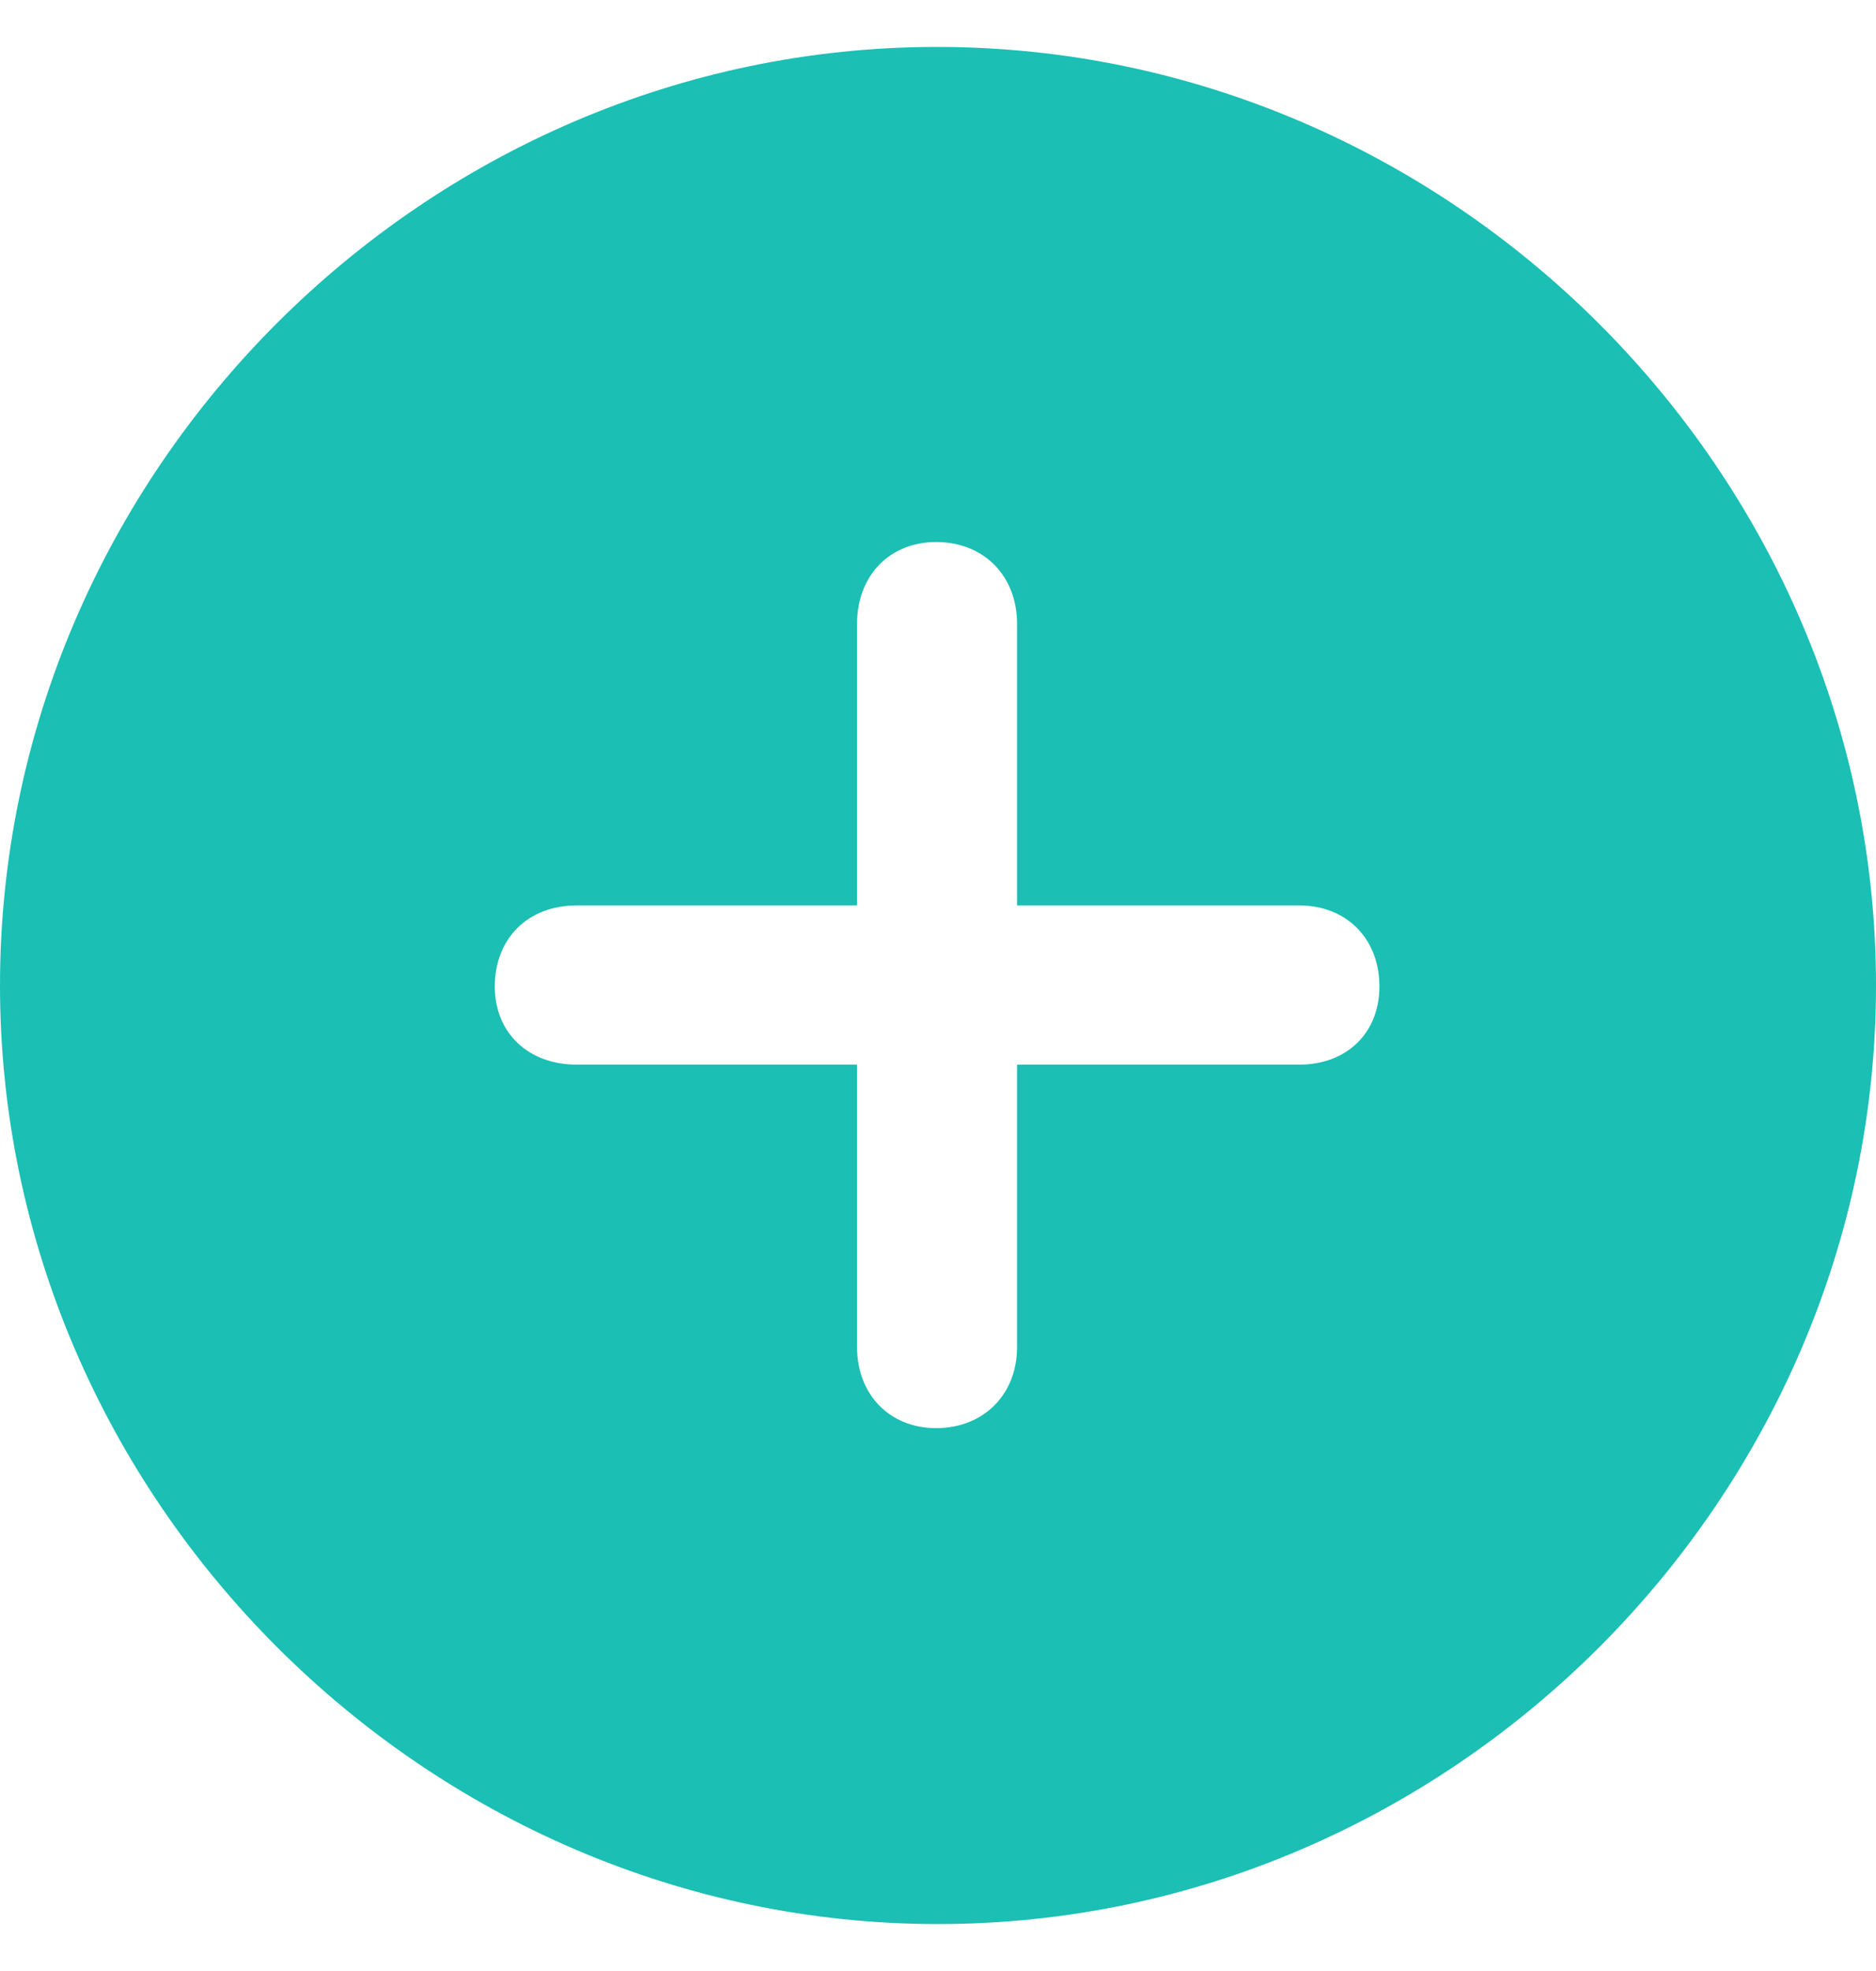 <svg width="20" height="21" viewBox="0 0 20 21" fill="none" xmlns="http://www.w3.org/2000/svg">
<path d="M10 20.5C15.471 20.5 20 15.961 20 10.5C20 5.029 15.461 0.5 9.99 0.5C4.529 0.5 0 5.029 0 10.5C0 15.961 4.539 20.5 10 20.5ZM5.275 10.51C5.275 10 5.627 9.647 6.147 9.647H9.137V6.647C9.137 6.137 9.48 5.775 9.98 5.775C10.49 5.775 10.843 6.137 10.843 6.647V9.647H13.853C14.353 9.647 14.706 10 14.706 10.51C14.706 11.01 14.353 11.343 13.853 11.343H10.843V14.353C10.843 14.853 10.49 15.216 9.98 15.216C9.48 15.216 9.137 14.853 9.137 14.353V11.343H6.147C5.637 11.343 5.275 11.01 5.275 10.51Z" fill="#1BBFB4"/>
</svg>
